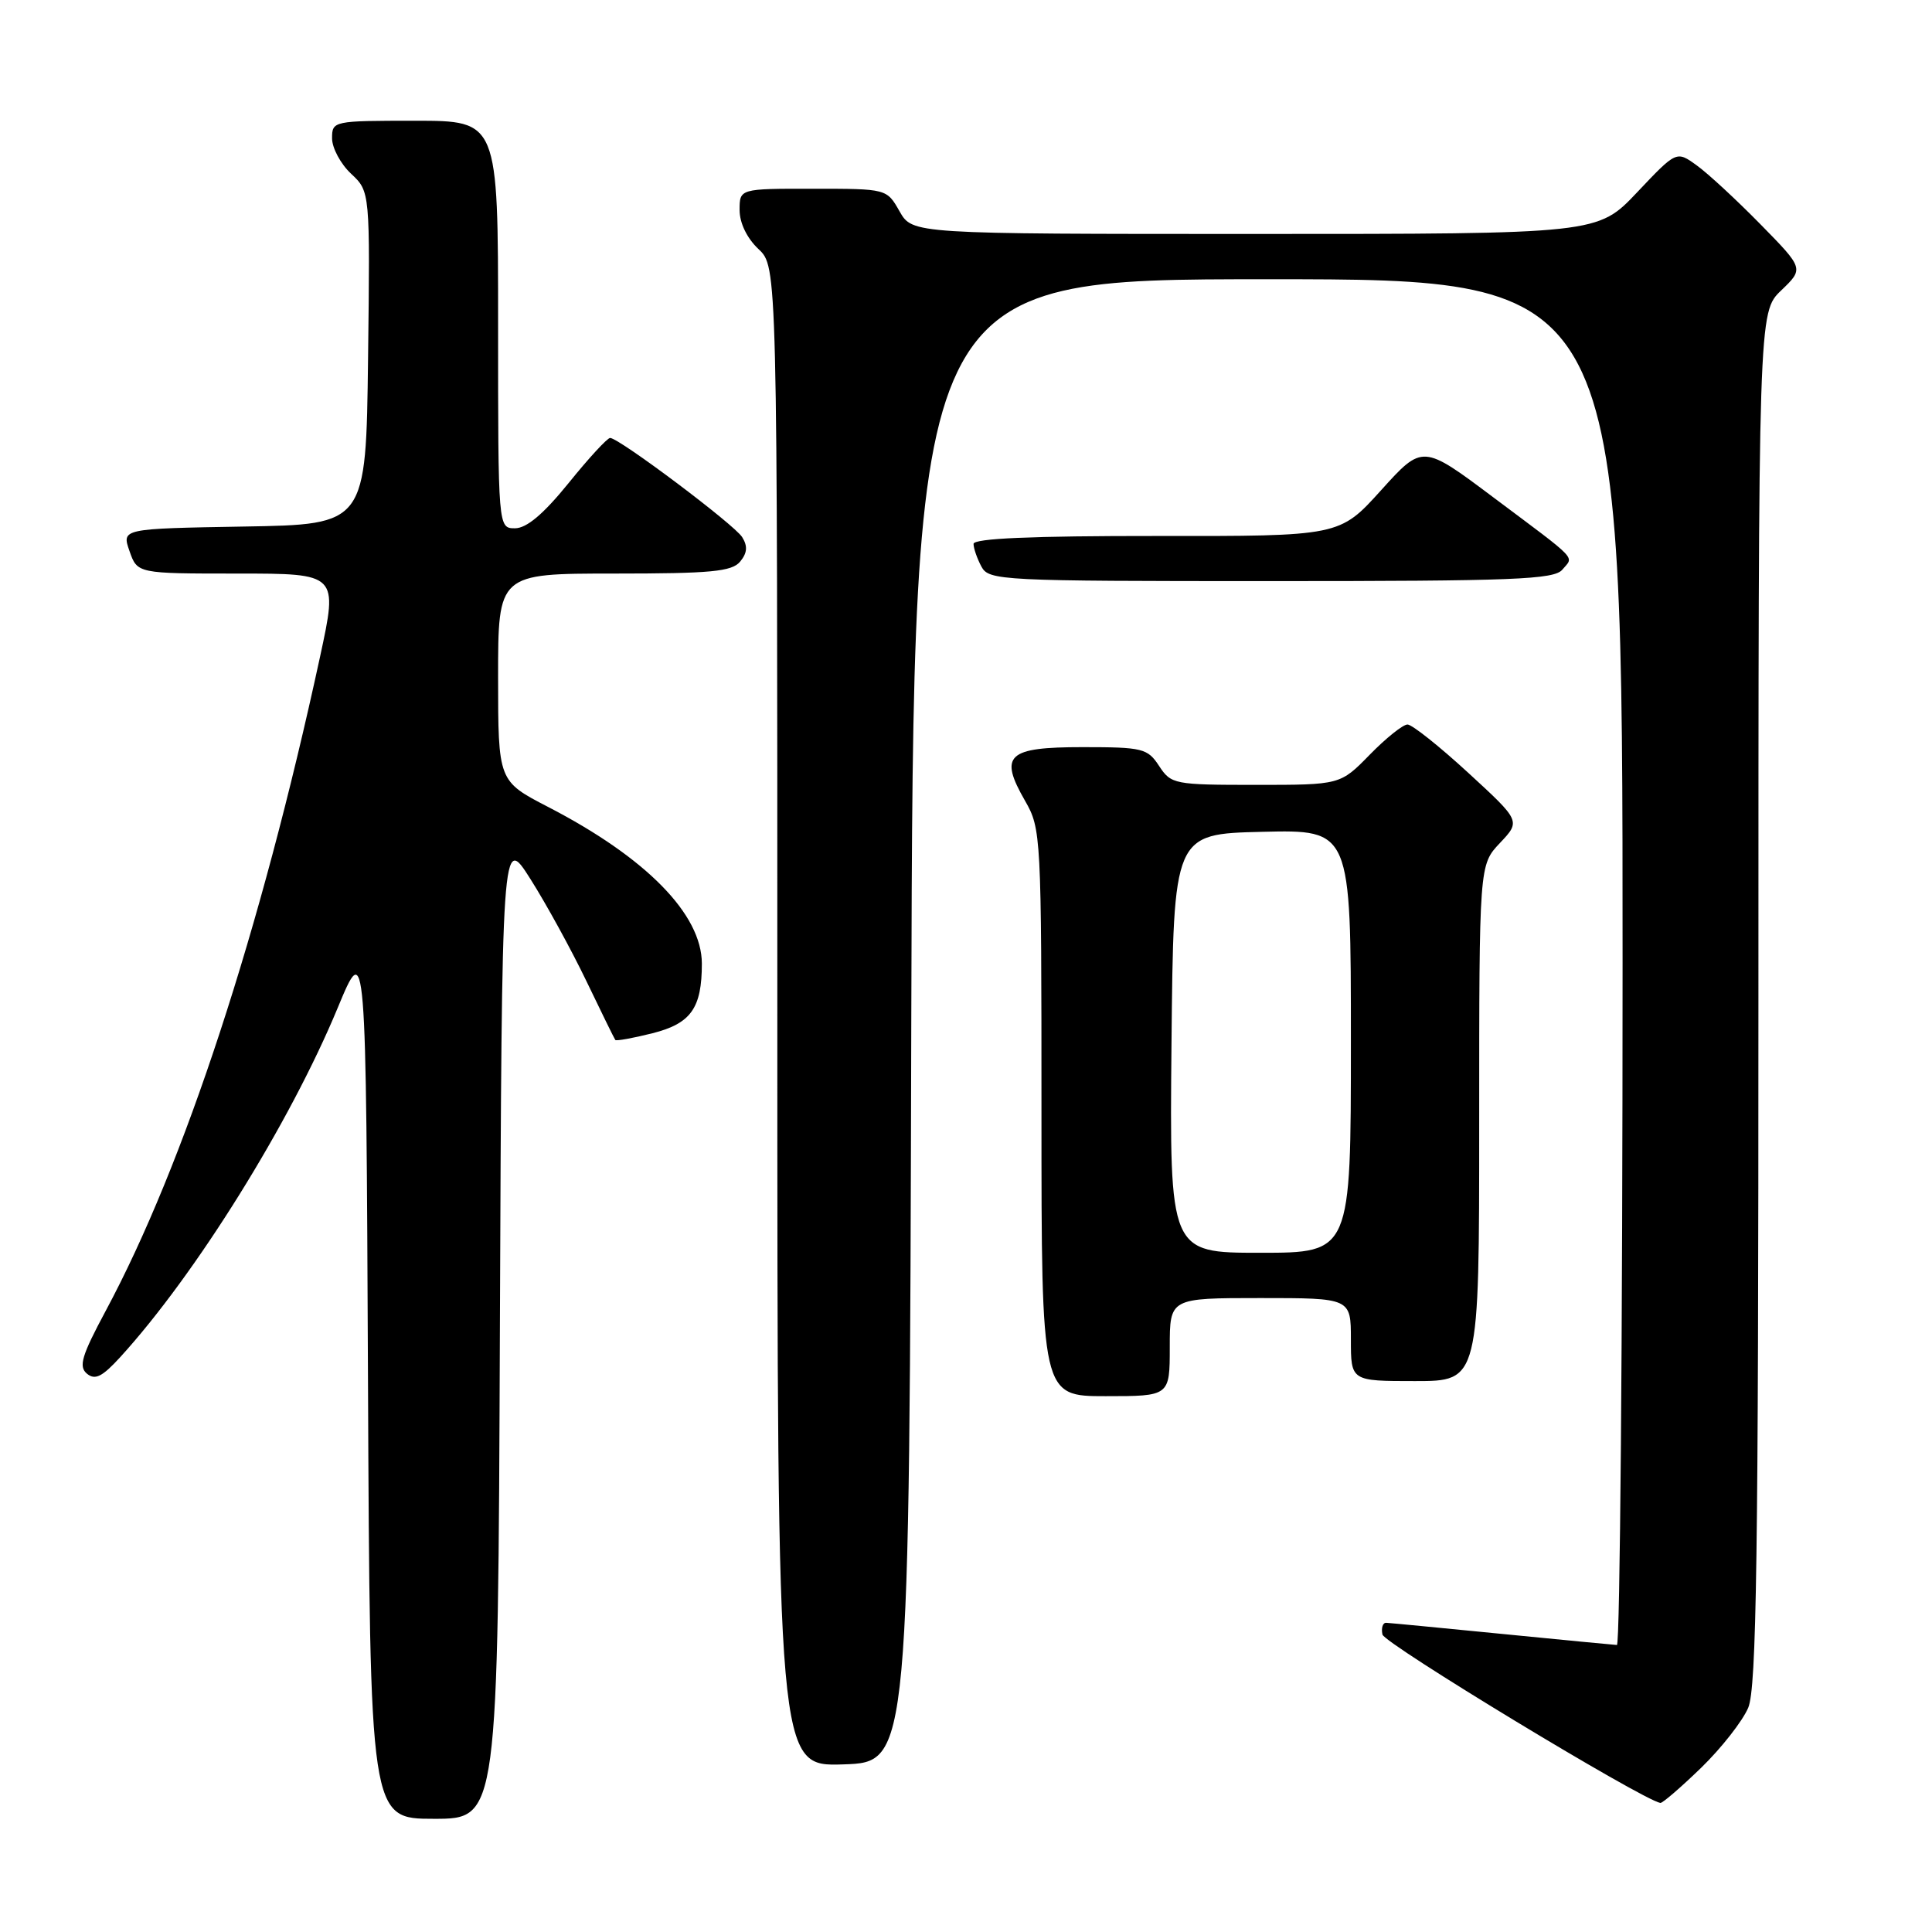 <?xml version="1.0" encoding="UTF-8" standalone="no"?>
<!DOCTYPE svg PUBLIC "-//W3C//DTD SVG 1.1//EN" "http://www.w3.org/Graphics/SVG/1.1/DTD/svg11.dtd" >
<svg xmlns="http://www.w3.org/2000/svg" xmlns:xlink="http://www.w3.org/1999/xlink" version="1.1" viewBox="0 0 256 256">
 <g >
 <path fill="currentColor"
d=" M 66.24 175.75 C 66.50 110.50 66.50 110.50 70.30 116.50 C 72.39 119.80 75.72 125.88 77.70 130.00 C 79.68 134.12 81.40 137.63 81.53 137.80 C 81.65 137.96 83.87 137.56 86.46 136.91 C 91.56 135.62 93.00 133.58 93.00 127.68 C 92.99 121.15 85.63 113.65 72.64 106.93 C 66.01 103.50 66.01 103.50 66.00 89.75 C 66.00 76.00 66.00 76.00 81.38 76.00 C 94.19 76.00 96.97 75.74 98.07 74.42 C 99.02 73.27 99.09 72.37 98.34 71.17 C 97.30 69.51 82.09 58.08 80.85 58.03 C 80.49 58.01 78.01 60.70 75.35 64.00 C 72.02 68.11 69.79 69.99 68.25 70.00 C 66.00 70.00 66.00 70.00 66.00 43.00 C 66.00 16.00 66.00 16.00 55.00 16.00 C 44.15 16.00 44.00 16.03 44.00 18.33 C 44.00 19.60 45.13 21.72 46.52 23.02 C 49.04 25.38 49.04 25.38 48.77 47.44 C 48.50 69.50 48.50 69.50 32.31 69.77 C 16.12 70.05 16.12 70.05 17.16 73.02 C 18.20 76.00 18.20 76.00 31.49 76.00 C 44.79 76.00 44.79 76.00 42.41 87.01 C 34.55 123.34 24.40 154.34 14.01 173.69 C 10.82 179.64 10.39 181.07 11.52 182.02 C 12.60 182.91 13.54 182.44 15.93 179.83 C 25.91 168.89 38.41 148.83 44.75 133.54 C 48.50 124.50 48.50 124.50 48.76 182.75 C 49.02 241.00 49.02 241.00 57.50 241.00 C 65.99 241.00 65.99 241.00 66.24 175.75 Z  M 225.40 234.25 C 228.09 231.64 230.90 228.05 231.65 226.28 C 232.75 223.66 233.00 206.29 233.00 132.22 C 233.00 41.37 233.00 41.37 236.02 38.48 C 239.03 35.59 239.03 35.59 233.27 29.72 C 230.10 26.49 226.30 22.97 224.82 21.91 C 222.14 19.97 222.14 19.97 216.93 25.48 C 211.71 31.00 211.71 31.00 166.31 31.00 C 120.91 31.00 120.91 31.00 119.20 28.01 C 117.50 25.01 117.50 25.01 107.75 25.01 C 98.00 25.00 98.00 25.00 98.00 27.83 C 98.00 29.55 98.98 31.57 100.50 33.00 C 103.00 35.35 103.00 35.35 103.00 134.71 C 103.00 234.08 103.00 234.08 111.75 233.79 C 120.50 233.50 120.50 233.50 120.75 135.25 C 121.01 37.00 121.01 37.00 168.00 37.00 C 215.00 37.00 215.00 37.00 215.00 127.50 C 215.00 177.28 214.66 217.99 214.25 217.97 C 213.84 217.95 206.97 217.29 199.00 216.50 C 191.03 215.71 184.13 215.05 183.68 215.03 C 183.22 215.01 183.00 215.71 183.18 216.58 C 183.42 217.78 217.44 238.40 220.00 238.90 C 220.28 238.95 222.70 236.86 225.40 234.25 Z  M 155.00 178.50 C 155.00 172.00 155.00 172.00 167.00 172.00 C 179.00 172.00 179.00 172.00 179.00 177.50 C 179.00 183.00 179.00 183.00 187.50 183.00 C 196.00 183.00 196.00 183.00 196.00 148.80 C 196.00 114.61 196.00 114.61 198.75 111.70 C 201.50 108.79 201.50 108.79 194.55 102.40 C 190.72 98.88 187.10 96.00 186.50 96.00 C 185.90 96.00 183.65 97.80 181.50 100.00 C 177.59 104.00 177.59 104.00 166.41 104.00 C 155.59 104.00 155.18 103.92 153.59 101.50 C 152.06 99.16 151.42 99.00 143.45 99.00 C 133.46 99.00 132.34 100.05 135.83 106.12 C 137.95 109.81 138.00 110.72 138.00 147.45 C 138.00 185.00 138.00 185.00 146.50 185.00 C 155.00 185.00 155.00 185.00 155.00 178.50 Z  M 207.02 75.48 C 208.54 73.65 209.37 74.51 197.90 65.92 C 188.50 58.87 188.50 58.87 183.00 64.96 C 177.50 71.05 177.50 71.05 153.25 71.02 C 136.74 71.01 129.00 71.34 129.00 72.07 C 129.00 72.65 129.47 74.00 130.04 75.07 C 131.03 76.93 132.52 77.00 168.41 77.00 C 200.65 77.00 205.93 76.79 207.02 75.48 Z  M 155.23 138.25 C 155.50 110.50 155.50 110.50 167.25 110.22 C 179.00 109.94 179.00 109.94 179.00 137.97 C 179.00 166.00 179.00 166.00 166.98 166.00 C 154.97 166.00 154.97 166.00 155.23 138.25 Z "/>
</g>
</svg>